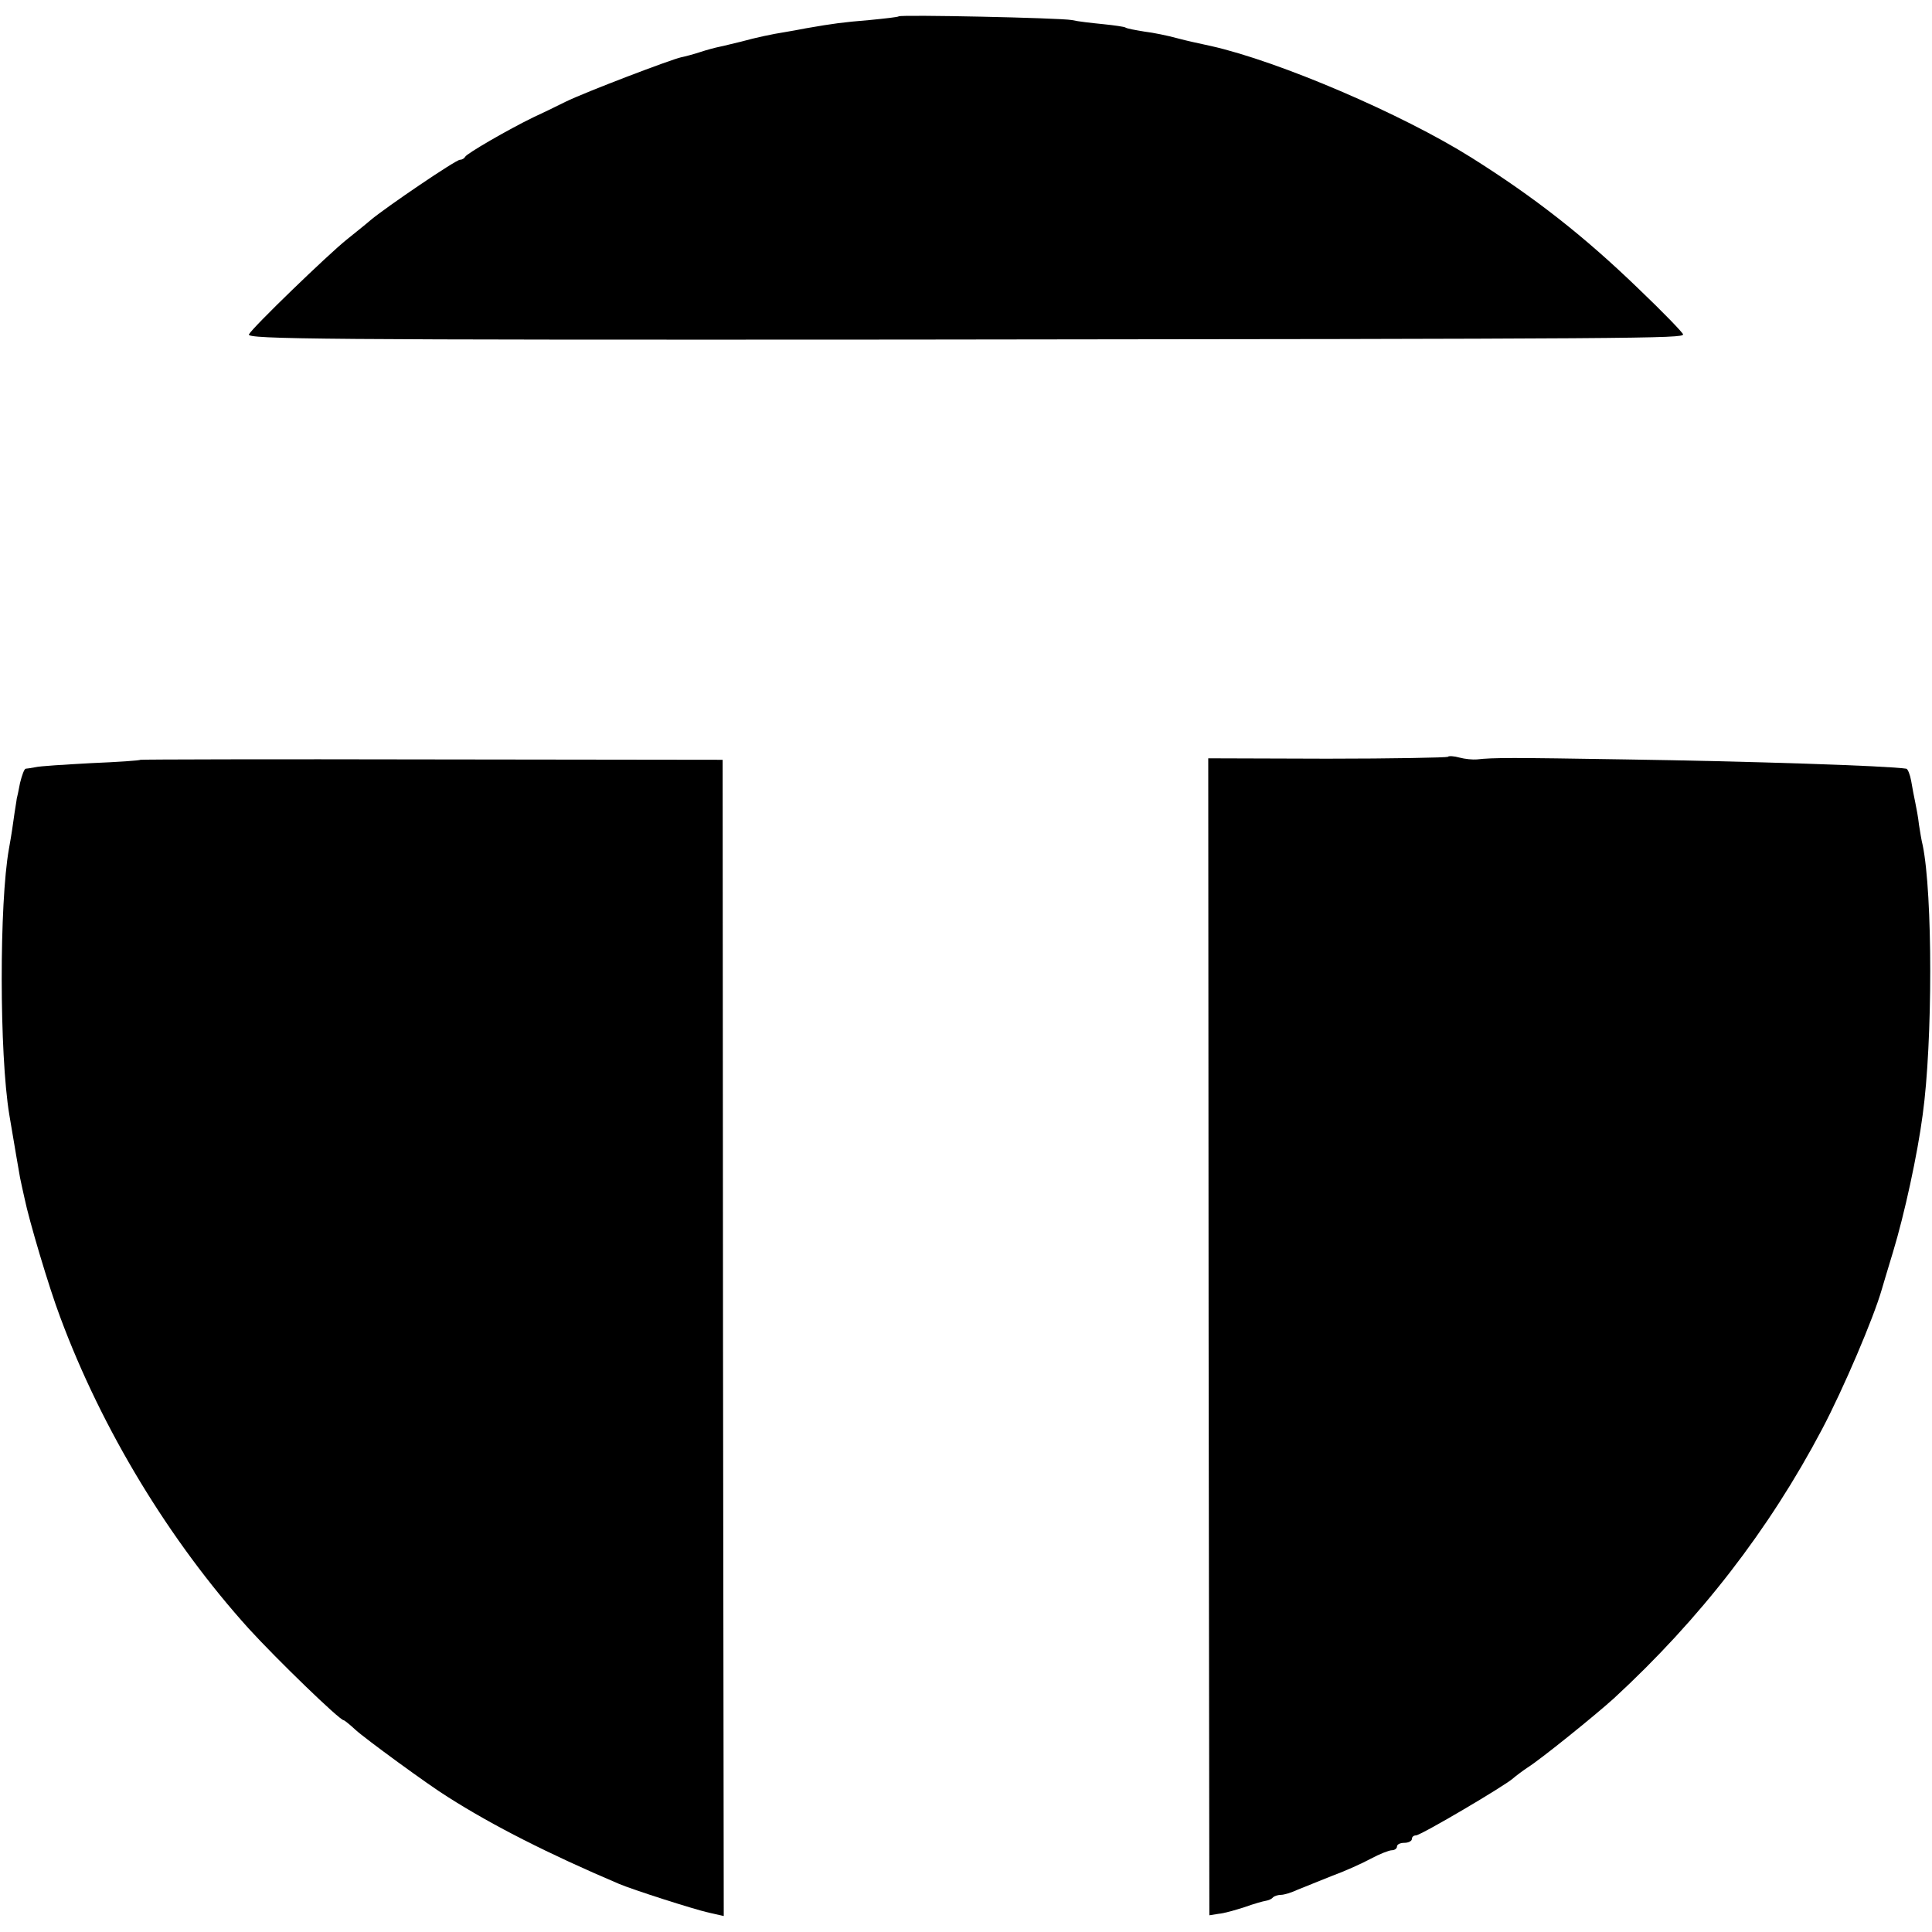 <?xml version="1.0" standalone="no"?>
<!DOCTYPE svg PUBLIC "-//W3C//DTD SVG 20010904//EN"
 "http://www.w3.org/TR/2001/REC-SVG-20010904/DTD/svg10.dtd">
<svg version="1.0" xmlns="http://www.w3.org/2000/svg"
 width="520pt" height="520pt" viewBox="0 0 520 520"
 preserveAspectRatio="xMidYMid meet">
<g transform="translate(0,520) scale(0.1,-0.1)"
fill="#000000" stroke="none">
<path d="M2419 5156 c-2 -2 -38 -6 -79 -10 -72 -6 -95 -9 -170 -22 -19 -4 -44
-8 -55 -10 -38 -6 -80 -15 -120 -26 -22 -5 -48 -12 -59 -14 -10 -2 -33 -8 -51
-14 -18 -6 -41 -12 -51 -14 -28 -6 -259 -94 -312 -120 -26 -13 -65 -32 -87
-42 -68 -33 -180 -98 -183 -106 -2 -4 -8 -8 -14 -8 -11 0 -198 -127 -240 -162
-15 -13 -44 -36 -65 -53 -50 -40 -253 -236 -263 -255 -7 -13 191 -15 1758 -14
2008 2 2102 3 2102 14 0 4 -54 60 -120 123 -147 142 -280 246 -450 353 -188
118 -518 259 -700 300 -45 10 -57 12 -95 22 -22 6 -60 14 -85 17 -24 4 -47 8
-51 11 -3 2 -30 6 -60 9 -30 3 -67 7 -84 11 -33 6 -461 15 -466 10z"/>
<path d="M3897 3163 c-3 -2 -149 -5 -325 -5 l-320 1 1 -1557 2 -1557 25 4 c14
1 45 10 70 18 25 9 50 16 57 17 7 1 16 5 19 9 4 4 14 7 22 7 8 0 28 6 45 14
18 7 59 24 92 37 33 12 80 33 104 46 24 13 50 23 57 23 8 0 14 5 14 10 0 6 9
10 20 10 11 0 20 5 20 10 0 6 5 10 11 10 13 0 242 135 262 154 7 6 24 19 39
29 35 22 180 139 232 186 232 214 417 453 560 724 58 110 139 300 161 377 2 8
16 53 30 100 31 102 66 263 80 370 27 195 27 594 0 725 -3 11 -7 36 -10 55 -2
19 -7 46 -10 60 -3 14 -8 40 -11 58 -3 17 -9 32 -13 33 -51 8 -425 20 -756 25
-307 5 -356 5 -400 0 -11 -1 -32 1 -47 5 -14 4 -29 5 -31 2z"/>
<path d="M378 3155 c-2 -2 -61 -6 -133 -9 -72 -4 -139 -8 -150 -11 -11 -2 -23
-4 -26 -4 -4 -1 -10 -18 -15 -38 -4 -21 -8 -40 -9 -43 0 -3 -5 -30 -9 -60 -4
-30 -10 -64 -12 -75 -26 -145 -26 -551 1 -715 15 -89 25 -148 29 -170 3 -14 8
-38 12 -55 12 -59 66 -241 96 -320 112 -302 294 -602 508 -839 74 -81 244
-246 255 -246 2 0 17 -12 32 -26 25 -23 197 -149 249 -181 121 -77 271 -153
459 -233 37 -16 203 -69 243 -78 l40 -9 -2 1556 -1 1556 -782 1 c-431 1 -784
0 -785 -1z"/>
</g>
</svg>
